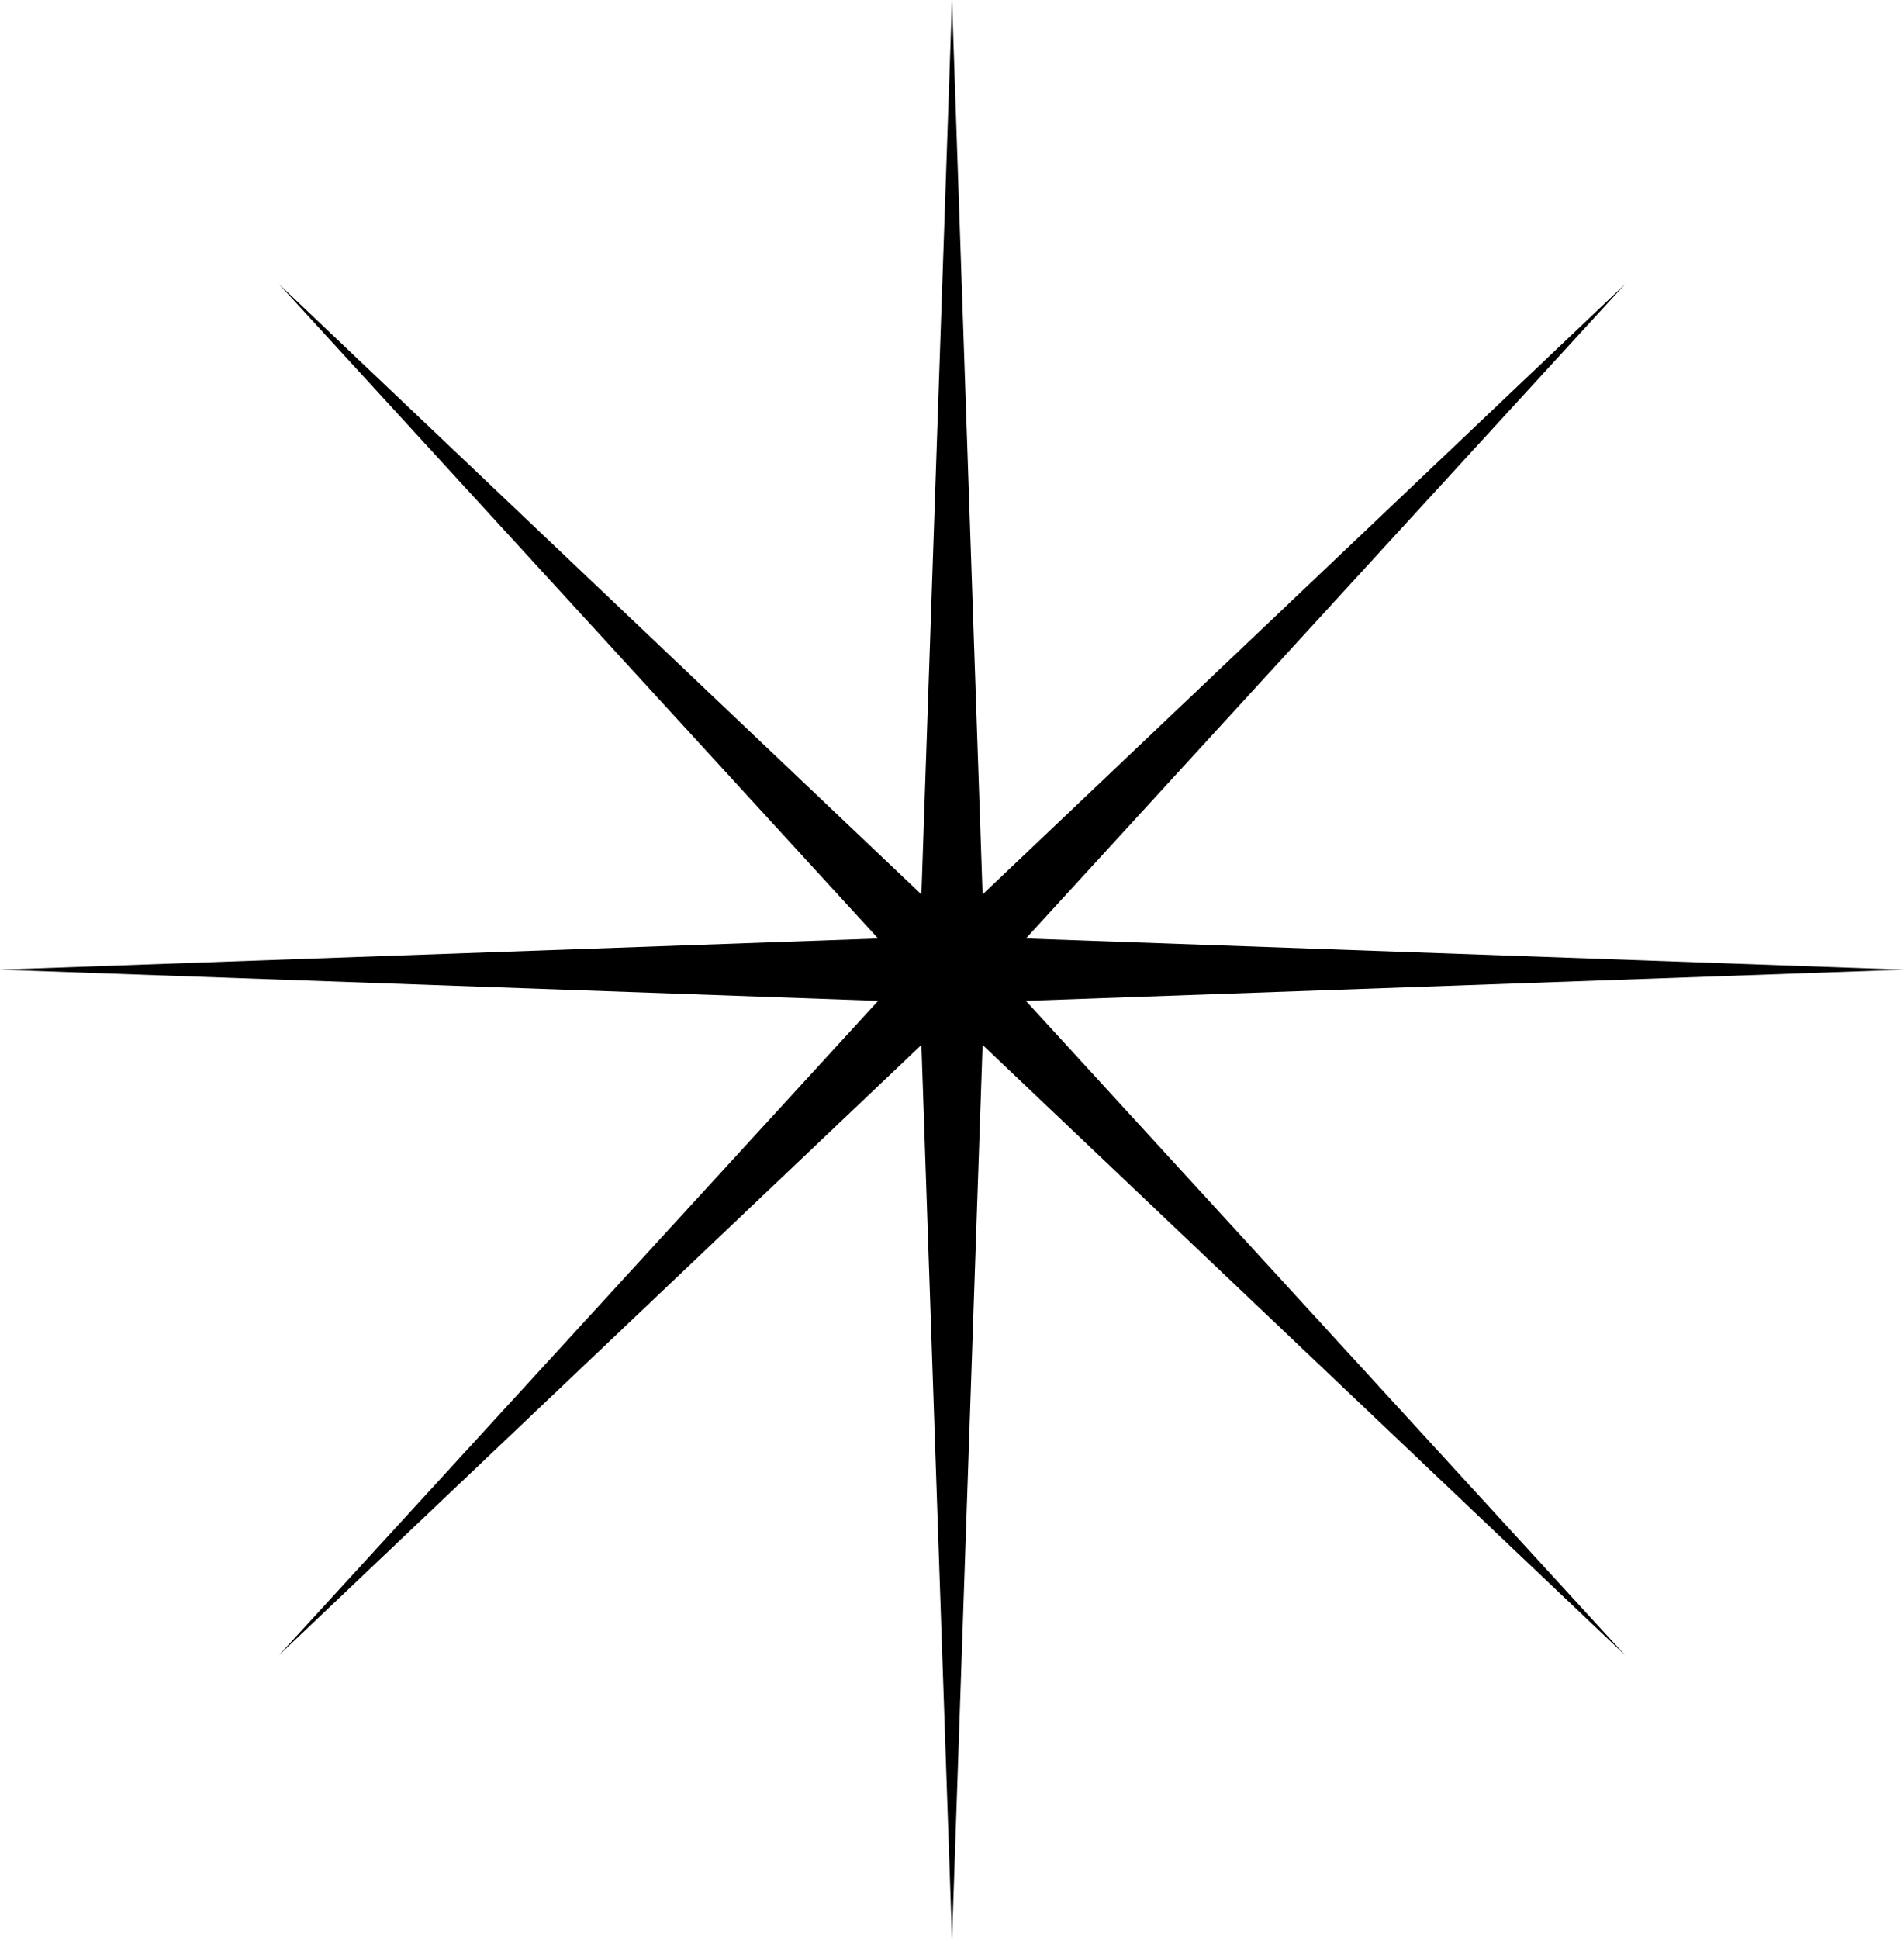 <svg width="55" height="56" viewBox="0 0 55 56" fill="none" xmlns="http://www.w3.org/2000/svg">
<path d="M27.5 0L28.384 25.827L46.946 8.201L29.634 27.1L55 28L29.634 28.9L46.946 47.799L28.384 30.173L27.5 56L26.616 30.173L8.055 47.799L25.366 28.9L0 28L25.366 27.1L8.055 8.201L26.616 25.827L27.5 0Z" fill="black"/>
</svg>
